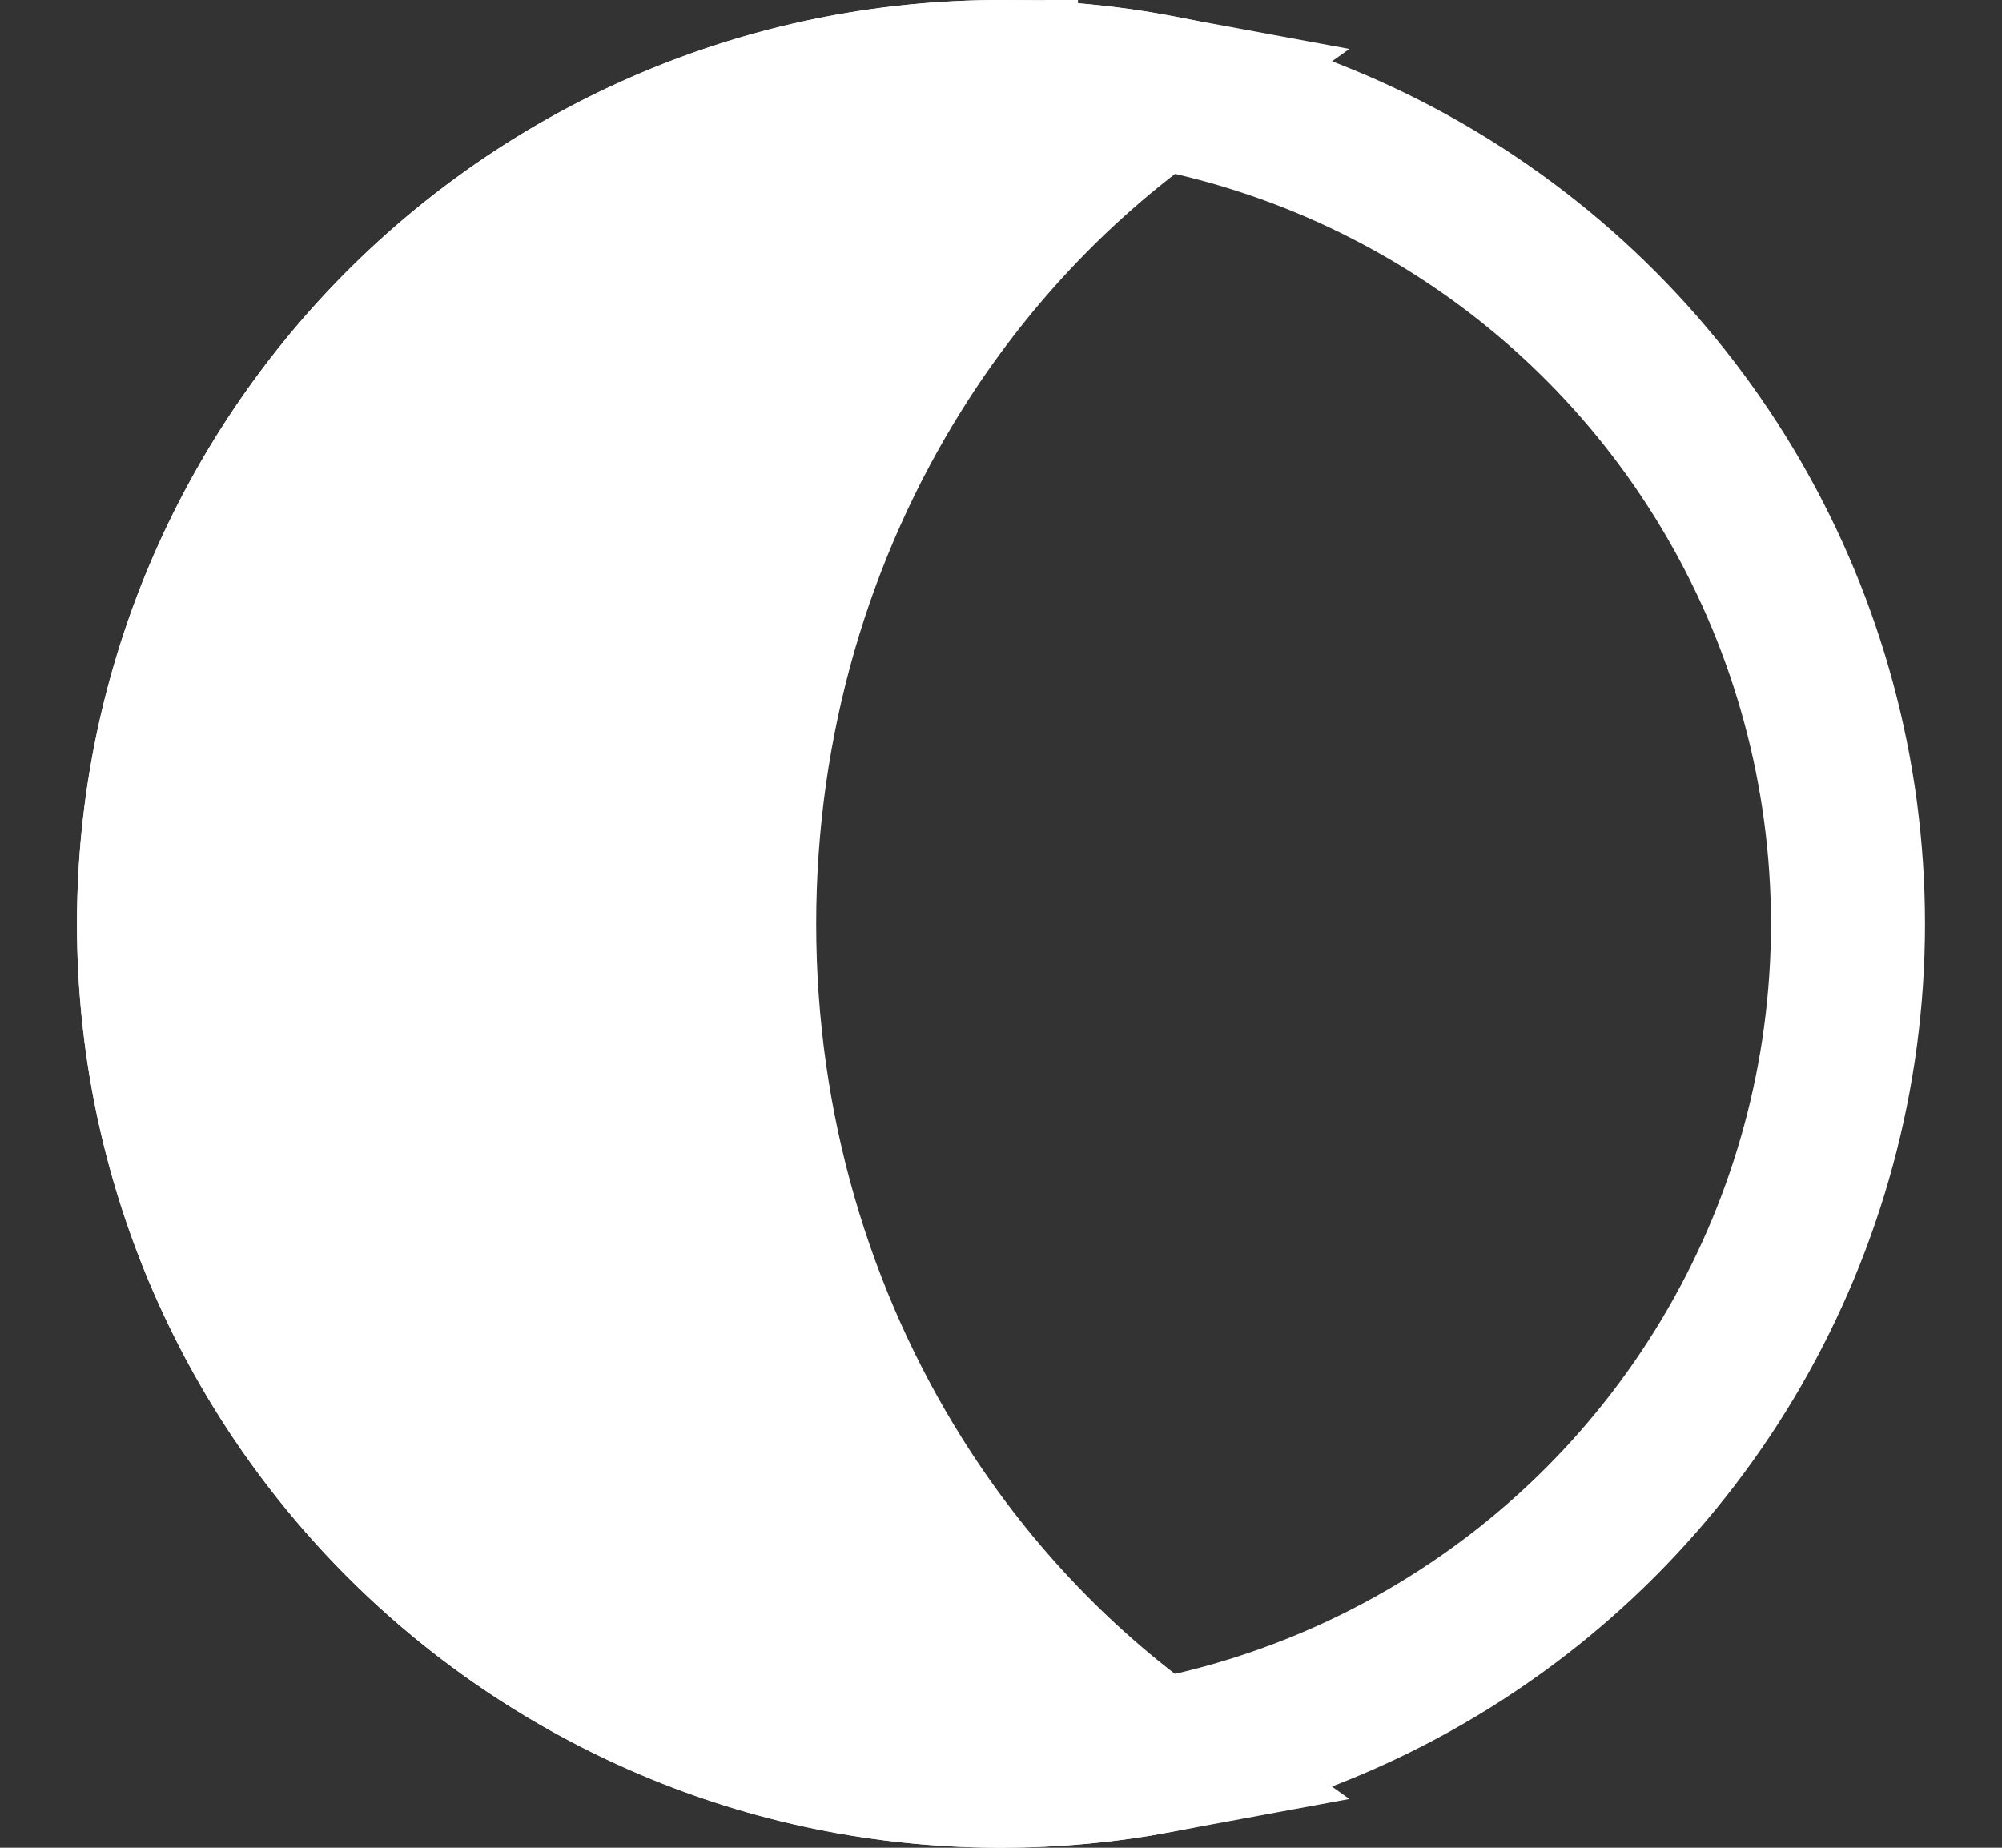 <svg height="12" viewBox="0 0 13 12" width="13" xmlns="http://www.w3.org/2000/svg"><rect x="0" y="0" width="13" height="12" fill="#333333" stroke="none"/><g fill="none" fill-rule="evenodd" stroke="#fff" transform="translate(.5)"><circle cx="6" cy="6" r="5.5"/><path d="m6 .5c-1.519 0-2.894.616-3.889 1.611-.995.995-1.611 2.37-1.611 3.889s.616 2.894 1.611 3.889c.995.995 2.37 1.611 3.889 1.611.346 0 .685-.032 1.013-.093-.668-.476-1.244-1.09-1.691-1.804-.645-1.03-1.022-2.269-1.022-3.603 0-1.333.377-2.572 1.022-3.602.447-.714 1.023-1.328 1.691-1.804-.328-.061-.667-.093-1.013-.093z" fill="#fff"/></g></svg>